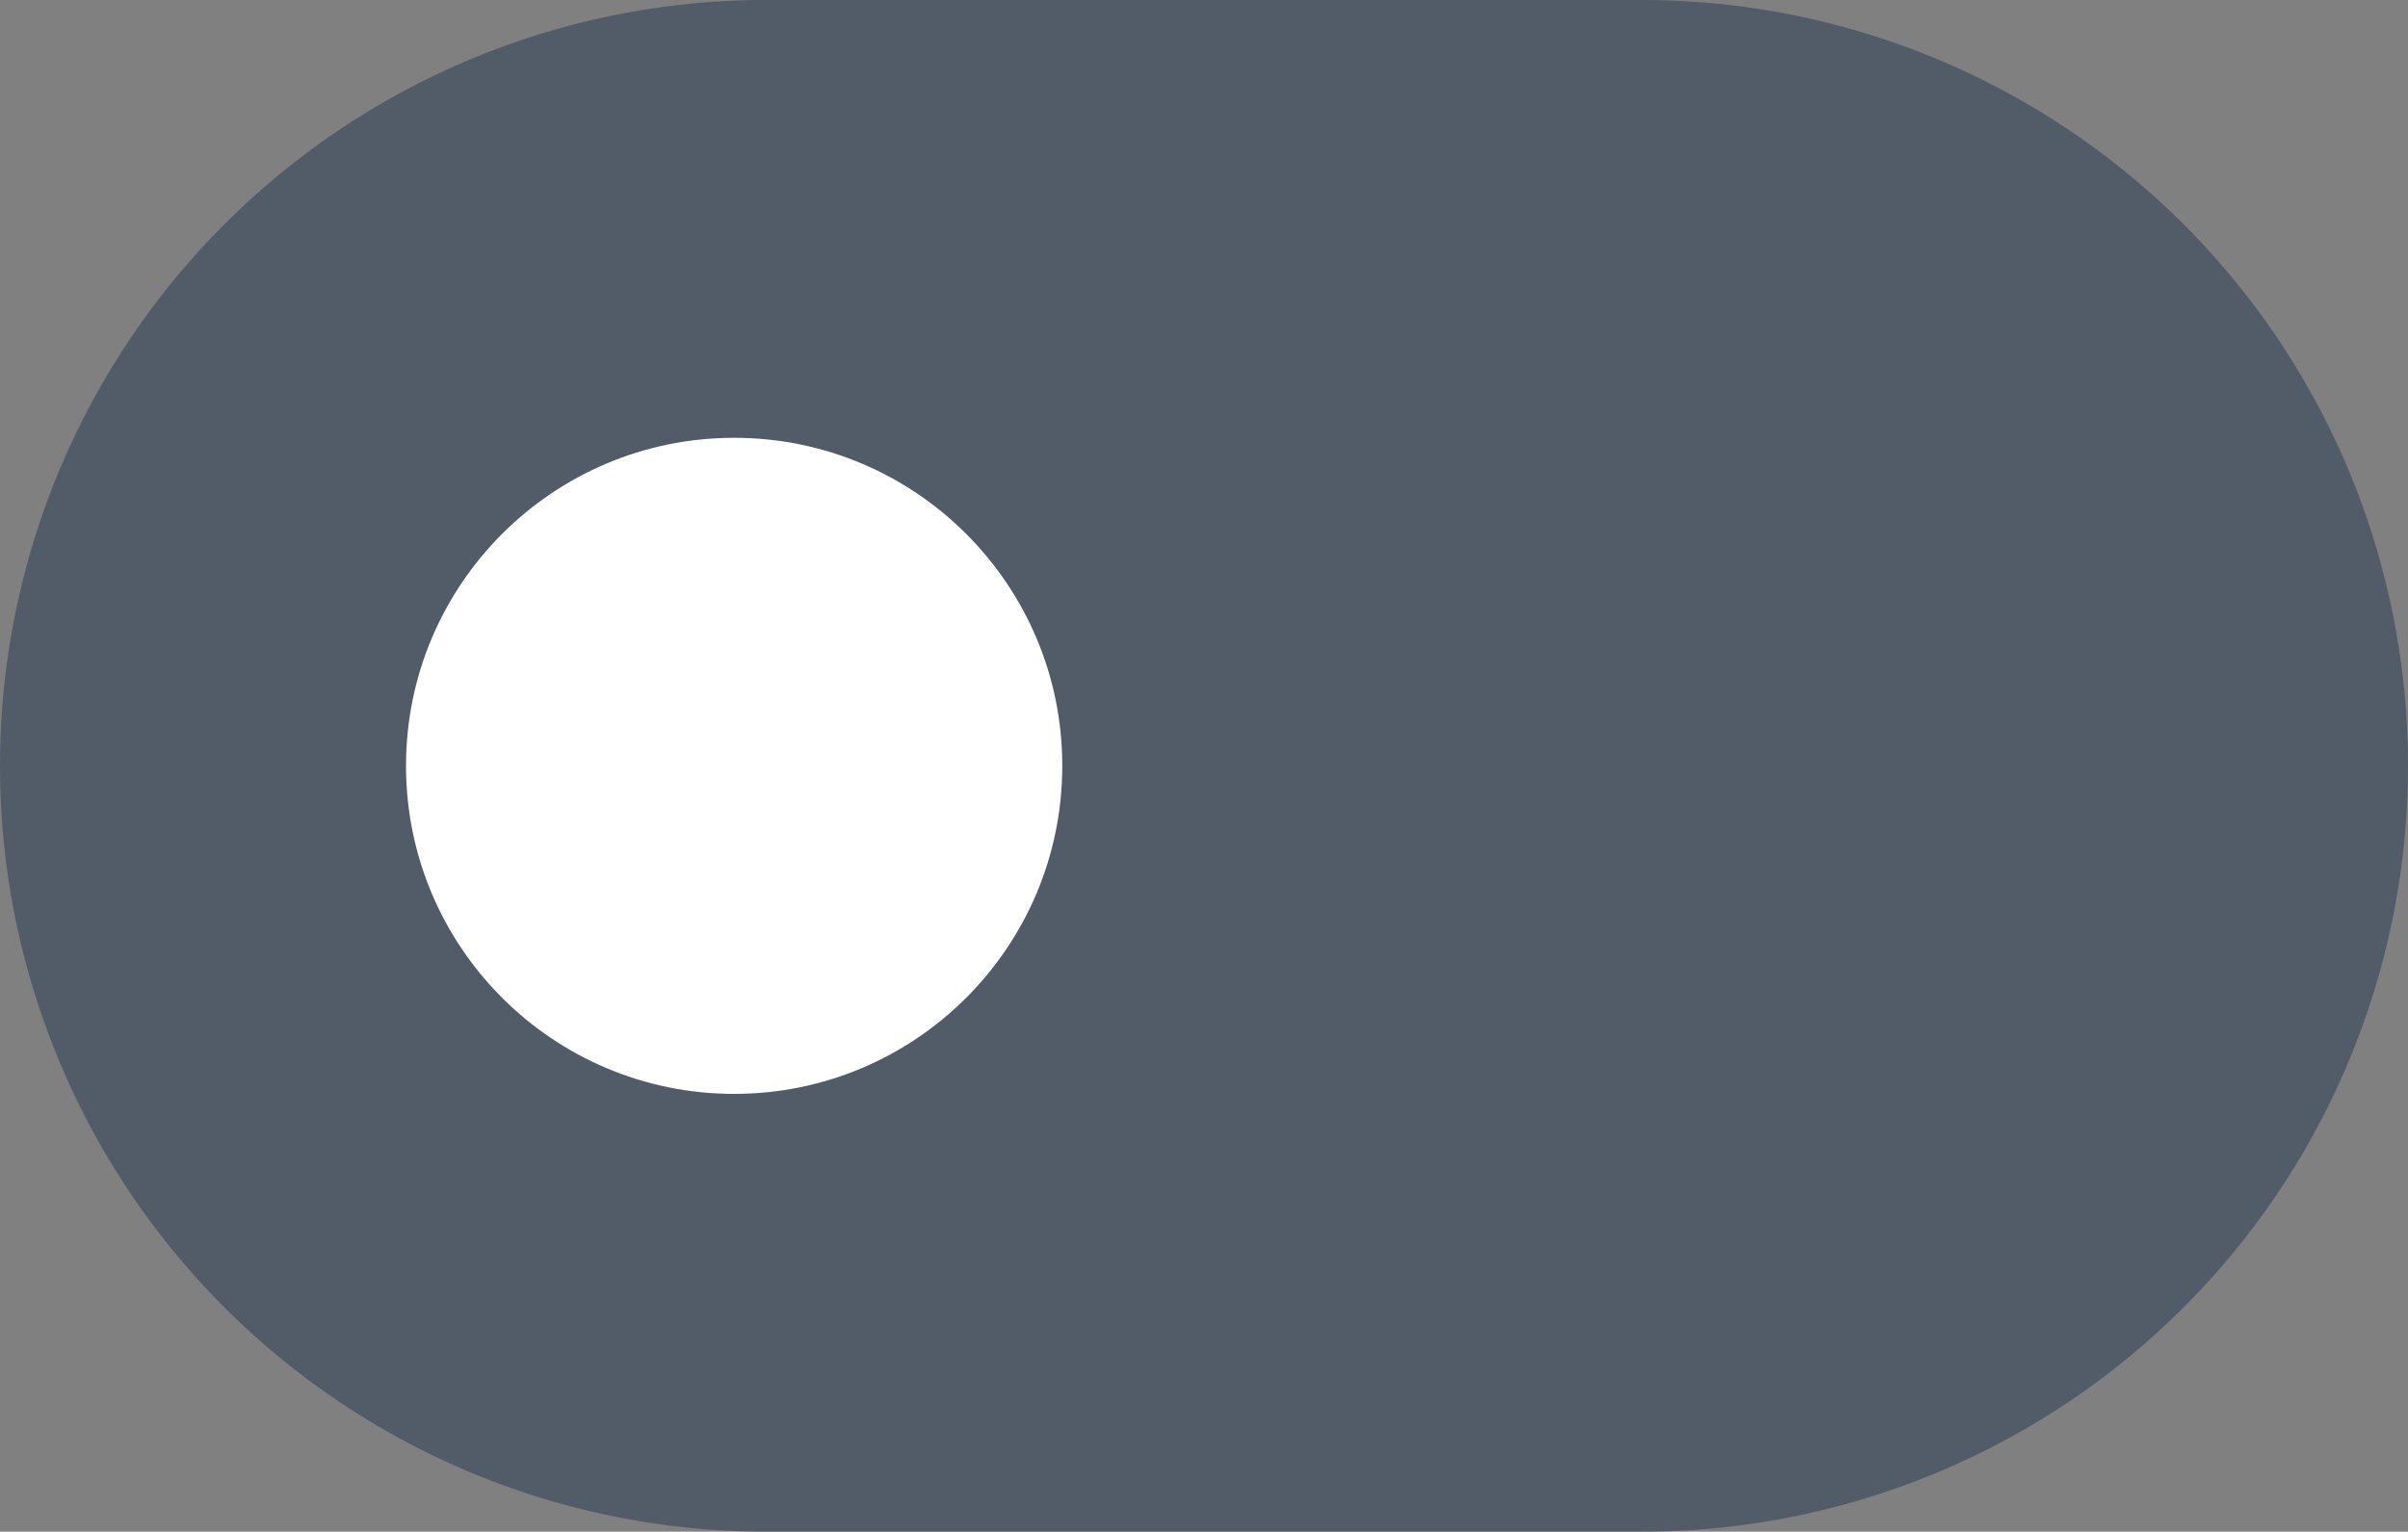 <svg id="图层_1" data-name="图层 1" xmlns="http://www.w3.org/2000/svg" width="18.86" height="12" viewBox="0 0 18.86 12"><rect x="0" y="0" width="18.86" height="12" fill="#808080" stroke="none"/><defs><style>.cls-1{fill:#324558;opacity:0.6;}.cls-2{fill:#fff;}</style></defs><path class="cls-1" d="M6,0h6.86a6,6,0,0,1,0,12H6A6,6,0,0,1,6,0Z"/><circle class="cls-2" cx="5.75" cy="6" r="2.57"/></svg>